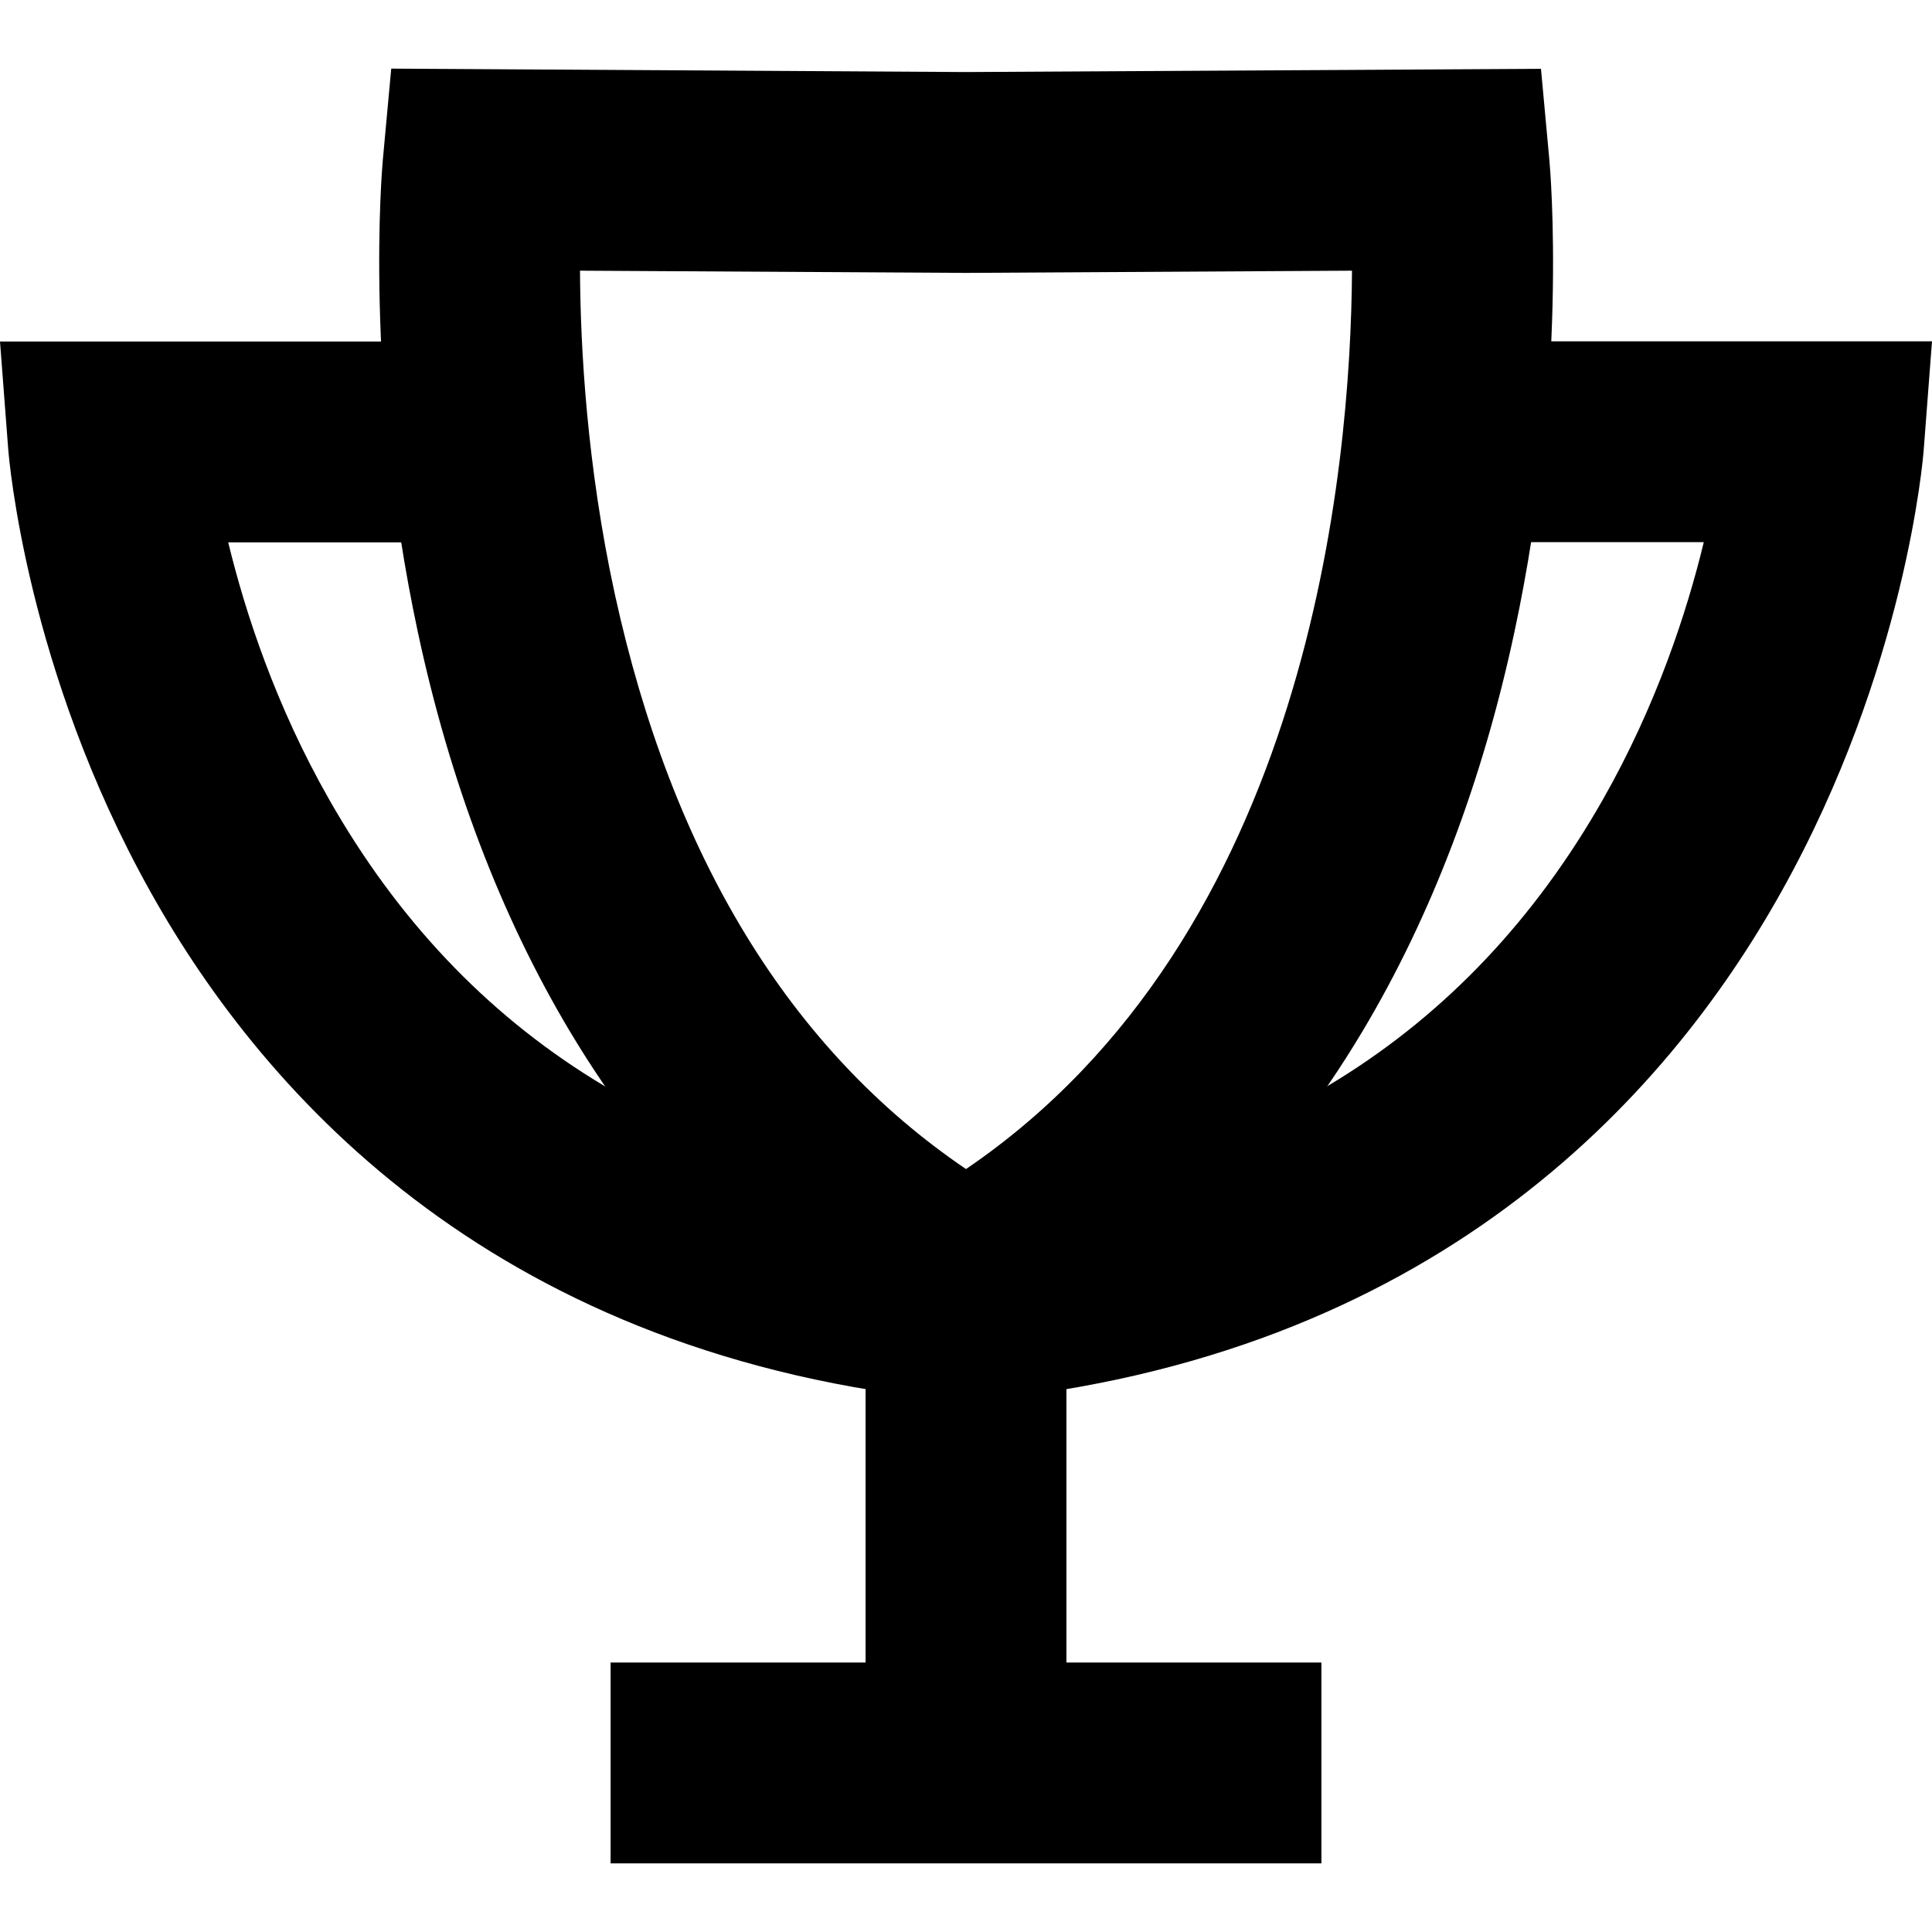 <?xml version="1.0" encoding="utf-8"?>
<!-- Generator: Adobe Illustrator 24.0.0, SVG Export Plug-In . SVG Version: 6.00 Build 0)  -->
<svg version="1.1" id="Layer_1" xmlns="http://www.w3.org/2000/svg" xmlns:xlink="http://www.w3.org/1999/xlink" x="0px" y="0px"
	 viewBox="0 0 96 96" style="enable-background:new 0 0 96 96;" xml:space="preserve">
<style type="text/css">
	.st0{fill:#FFFFFF;}
</style>
<g>
	<g>
		<g>
			<g>
				<g>
					<path d="M48.48,69.62l-0.95-9.94c14.58-1.4,25.38-8.11,32.11-19.94c2.68-4.71,4.19-9.37,5.02-12.8H72.17v-9.98H96l-0.41,5.37
						c-0.03,0.44-0.9,10.94-7.07,21.97C82.74,54.66,71.1,67.45,48.48,69.62z"/>
				</g>
				<g>
					<path d="M48,69.7l-2.46-1.4c-7.07-4.01-12.87-9.76-17.24-17.08c-3.42-5.73-5.96-12.41-7.55-19.87
						c-2.67-12.52-1.77-22.94-1.73-23.38l0.42-4.56L48,3.58l28.57-0.16l0.42,4.56c0.04,0.44,0.95,10.86-1.73,23.38
						c-1.59,7.46-4.13,14.14-7.55,19.87c-4.37,7.32-10.17,13.07-17.24,17.08L48,69.7z M28.82,13.45c0.02,3.83,0.34,9.68,1.73,16.07
						C33.4,42.56,39.26,52.16,48,58.09c17.08-11.62,19.12-34.82,19.18-44.64L48,13.56l-0.03,0L28.82,13.45z"/>
				</g>
				<g>
					<path d="M47.52,69.62C24.9,67.45,13.26,54.66,7.48,44.32C1.31,33.29,0.45,22.79,0.41,22.34L0,16.97h23.83v9.98H11.34
						c0.83,3.42,2.34,8.09,5.03,12.8C23.1,51.58,33.9,58.28,48.48,59.68L47.52,69.62z"/>
				</g>
			</g>
			<g>
				<rect x="43.01" y="63.96" width="9.98" height="23.63"/>
			</g>
			<g>
				<rect x="30.34" y="82.61" width="35.32" height="9.98"/>
			</g>
		</g>
	</g>
</g>
</svg>
